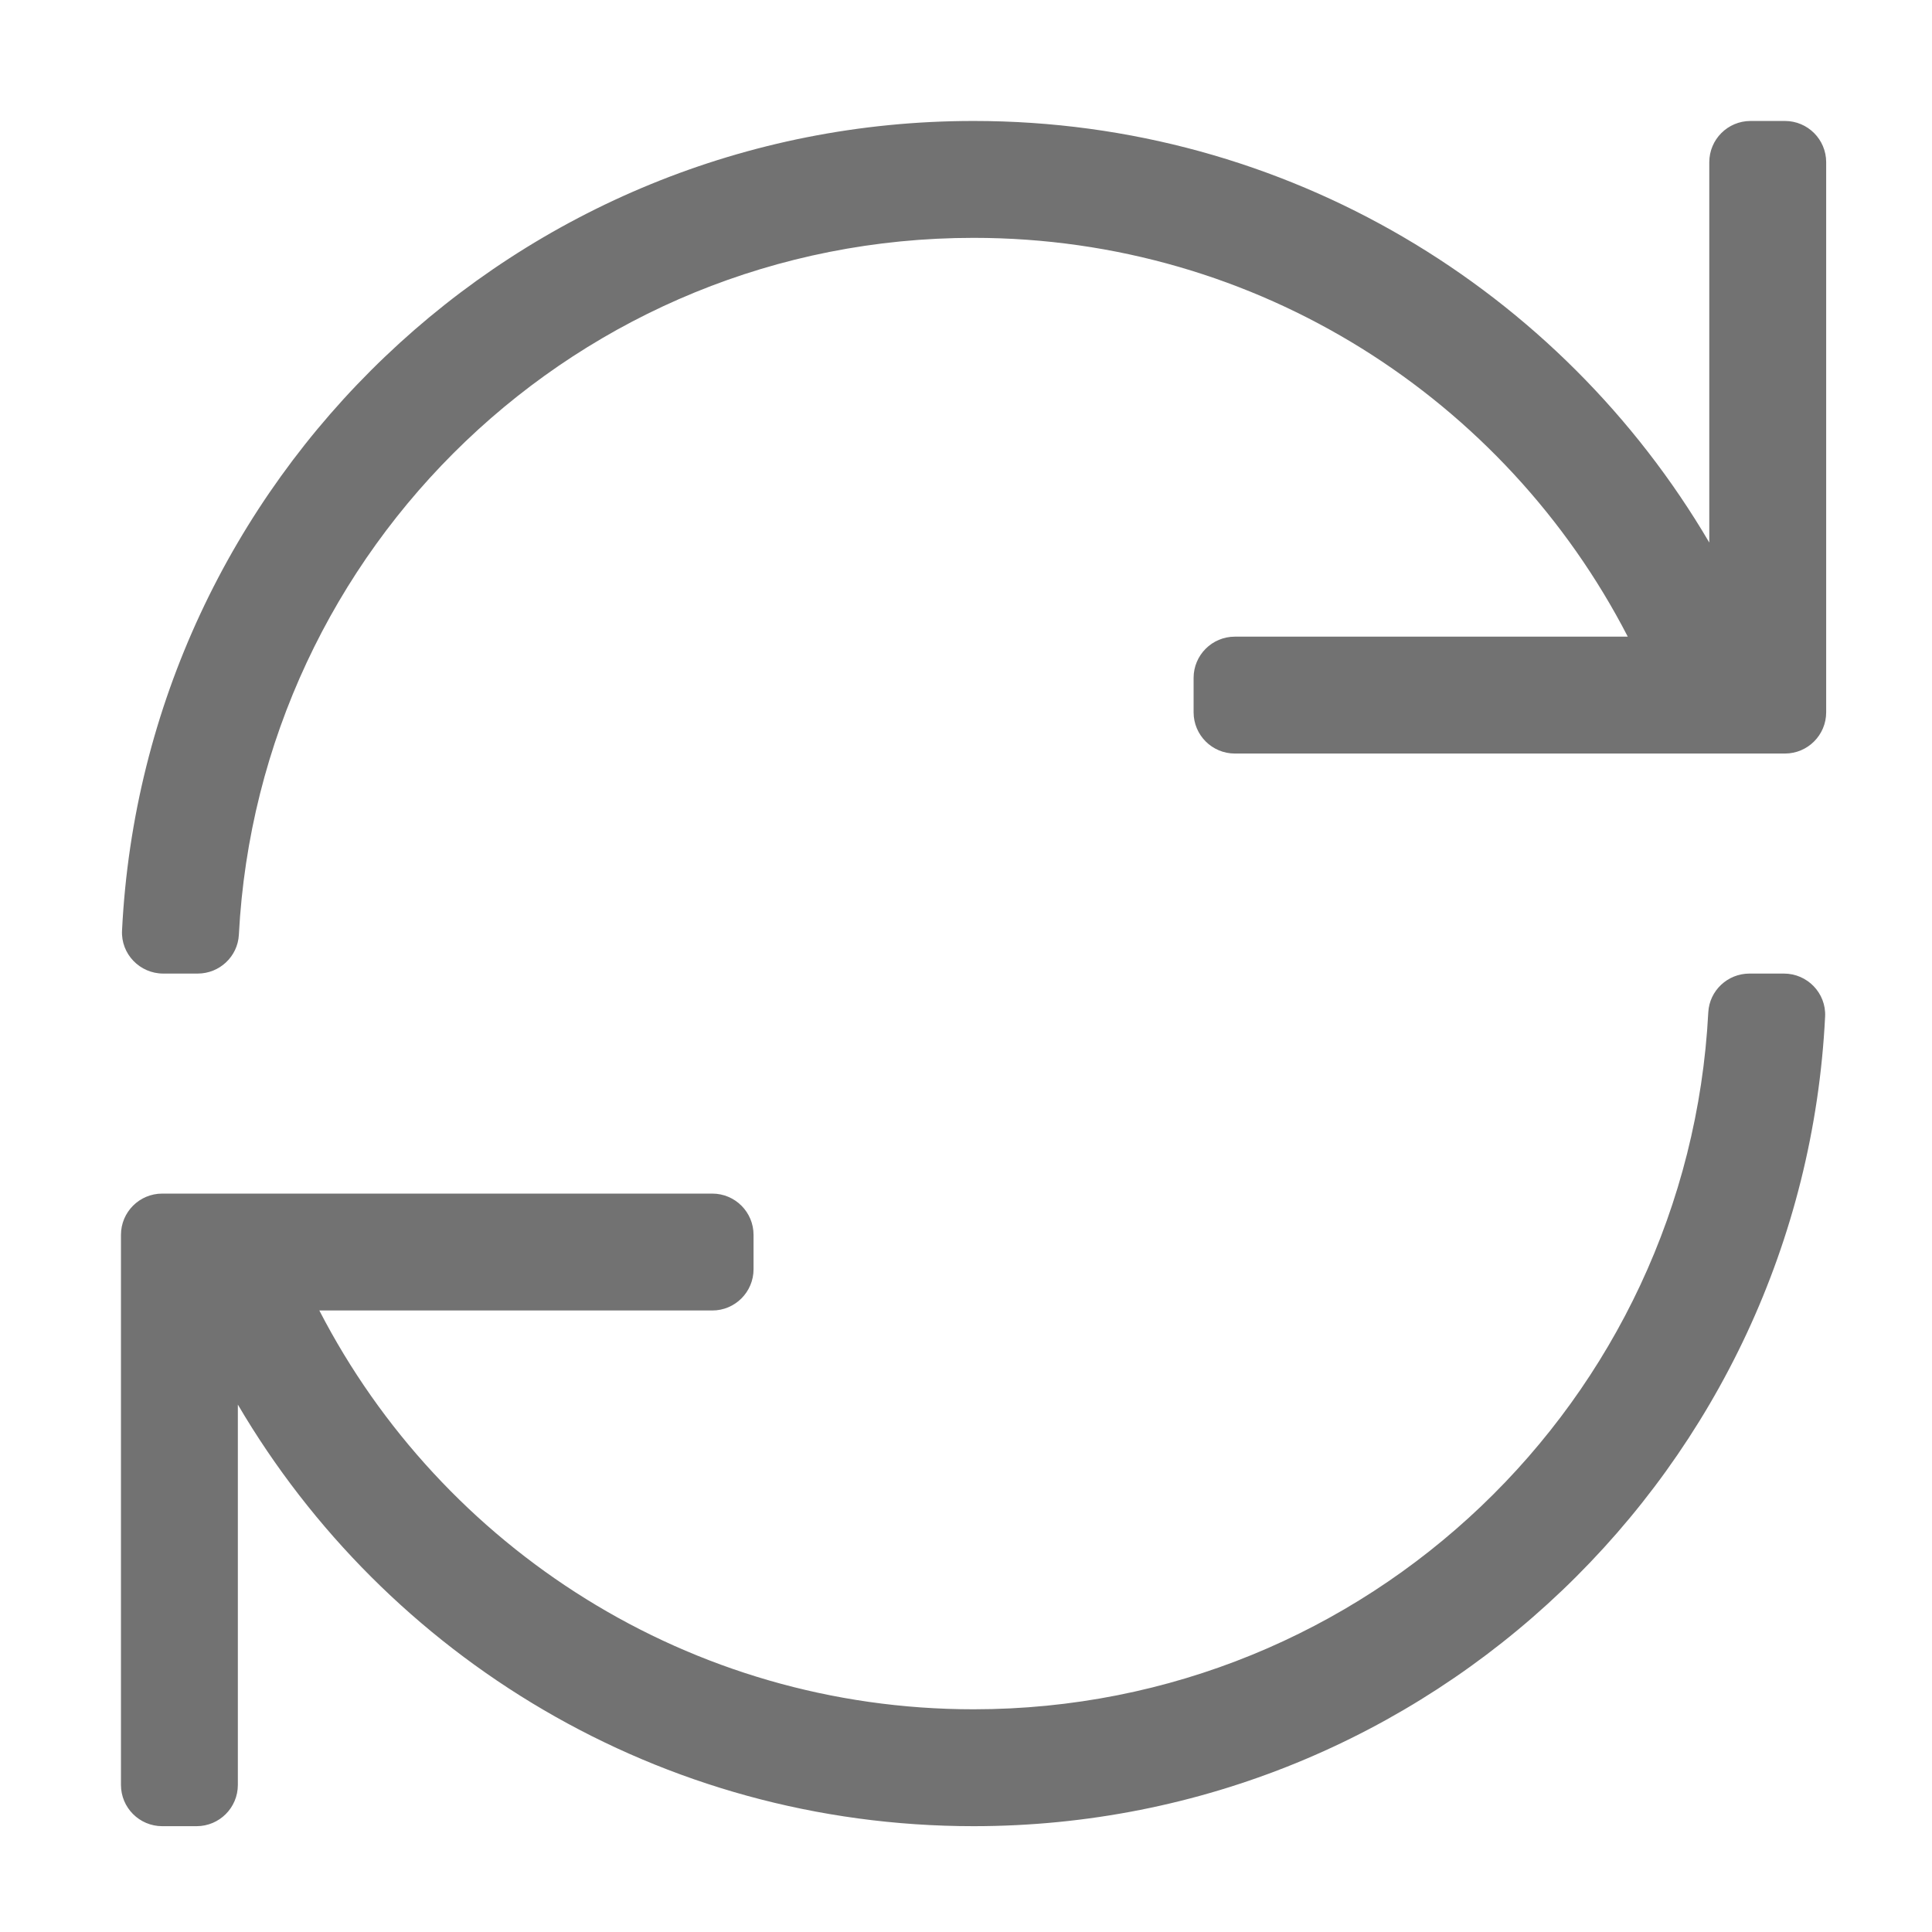 ﻿<?xml version='1.0' encoding='UTF-8'?>
<svg viewBox="-1.548 -1.548 32 32" xmlns="http://www.w3.org/2000/svg">
  <g transform="matrix(0.999, 0, 0, 0.999, 0, 0)">
    <g transform="matrix(0.057, 0, 0, 0.057, 0, 0)">
      <path d="M492, 8L482, 8C475.373, 8 470, 13.373 470, 20L470, 130.627C426.929, 57.261 347.224, 8 256, 8C123.228, 8 14.824, 112.338 8.31, 243.493C7.971, 250.311 13.475, 256 20.301, 256L30.317, 256C36.67, 256 41.963, 251.051 42.294, 244.707C48.157, 132.216 141.097, 42 256, 42C338.862, 42 410.737, 89.077 446.289, 158L332, 158C325.373, 158 320, 163.373 320, 170L320, 180C320, 186.627 325.373, 192 332, 192L492, 192C498.627, 192 504, 186.627 504, 180L504, 20C504, 13.373 498.627, 8 492, 8zM491.699, 256L481.684, 256C475.332, 256 470.037, 260.949 469.707, 267.293C463.841, 380.158 370.546, 470 256, 470C173.392, 470 101.328, 423.048 65.701, 354L180, 354C186.627, 354 192, 348.627 192, 342L192, 332C192, 325.373 186.627, 320 180, 320L20, 320C13.373, 320 8, 325.373 8, 332L8, 492C8, 498.627 13.373, 504 20, 504L30, 504C36.627, 504 42, 498.627 42, 492L42, 381.373C85.071, 454.739 164.777, 504 256, 504C388.773, 504 497.176, 399.662 503.69, 268.507C504.029, 261.689 498.525, 256 491.699, 256z" fill="#727272" fill-opacity="1" class="Black" />
    </g>
  </g>
</svg>